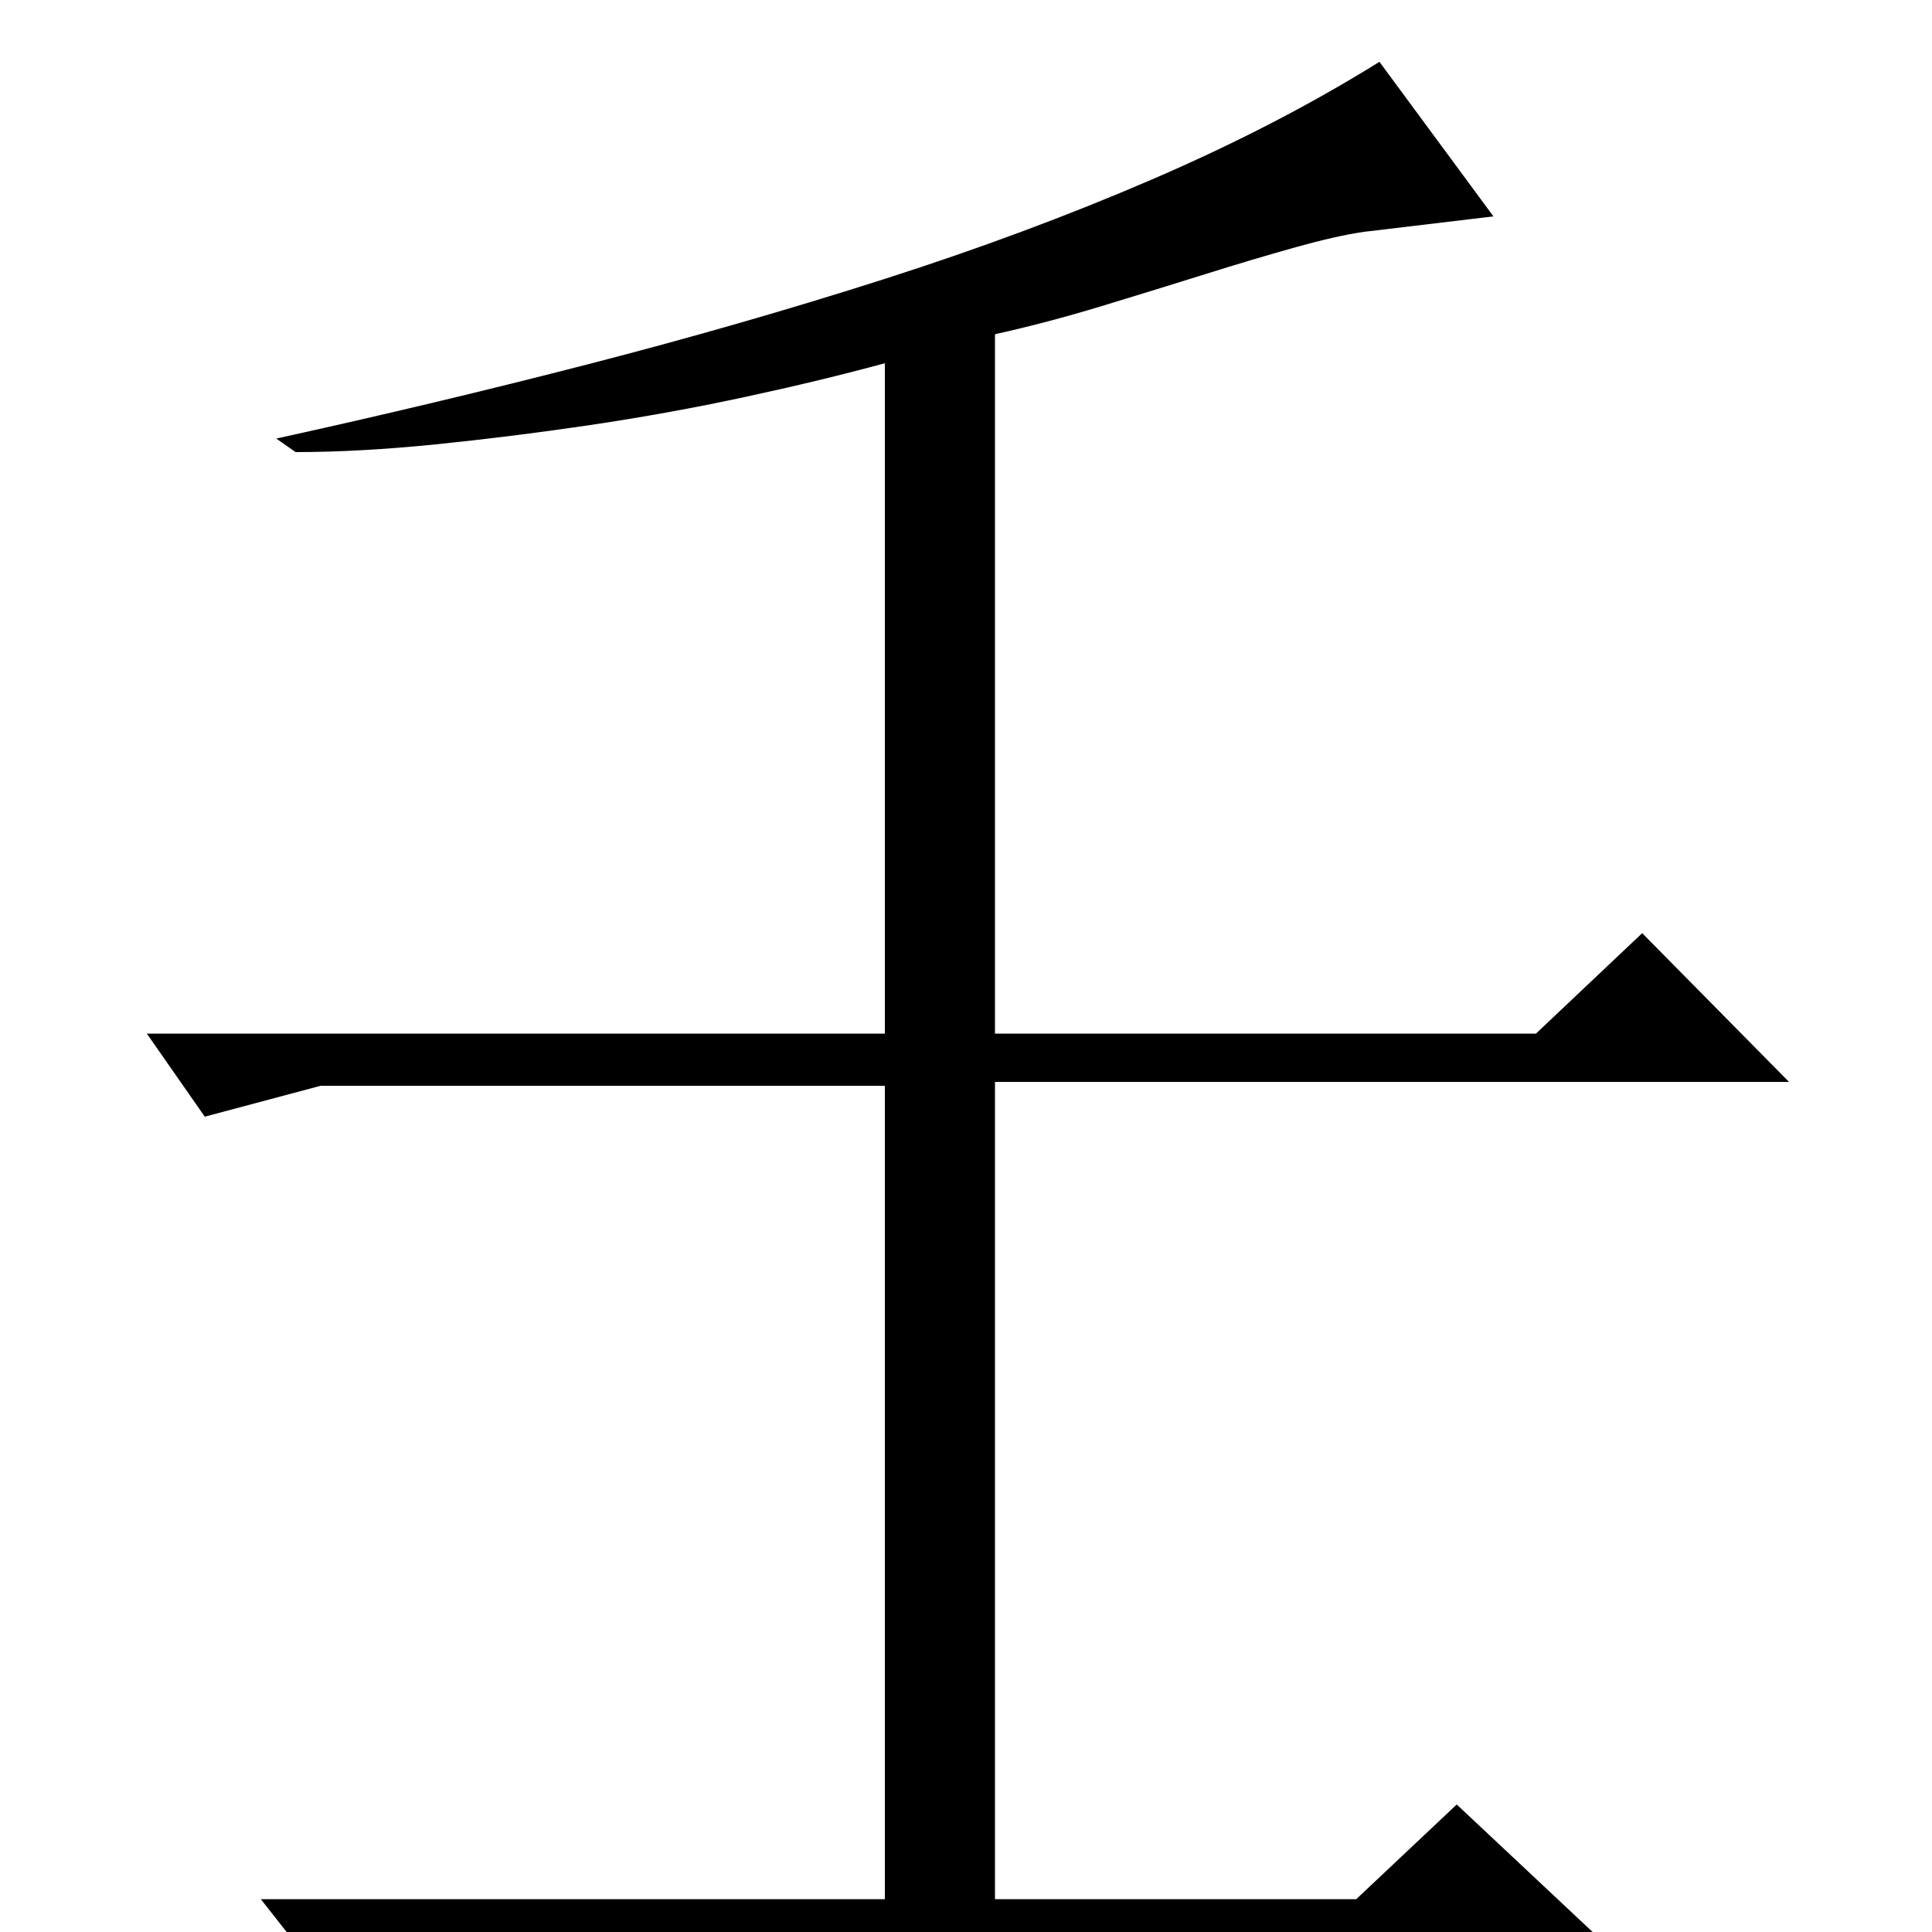 <?xml version="1.0" standalone="no"?>
<!DOCTYPE svg PUBLIC "-//W3C//DTD SVG 1.1//EN" "http://www.w3.org/Graphics/SVG/1.1/DTD/svg11.dtd" >
<svg xmlns="http://www.w3.org/2000/svg" xmlns:xlink="http://www.w3.org/1999/xlink" version="1.1" viewBox="0 -200 1000 1000">
  <g transform="matrix(1 0 0 -1 0 800)">
   <path fill="currentColor"
d="M773 888l-67 -8q-14 -2 -35.5 -8t-47 -14t-53.5 -16.5t-55 -14.5v-362h280l55 52l76 -77h-411v-423h187l52 49l81 -76h-611l-56 -15l-33 42h323v421h-292l-60 -16l-30 43h382v347q-33 -9 -72.5 -17.5t-80 -14.5t-80 -10t-72.5 -4l-10 7q82 18 161.5 38.5t153 44
t138.5 51.5t118 61z" />
  </g>

</svg>
